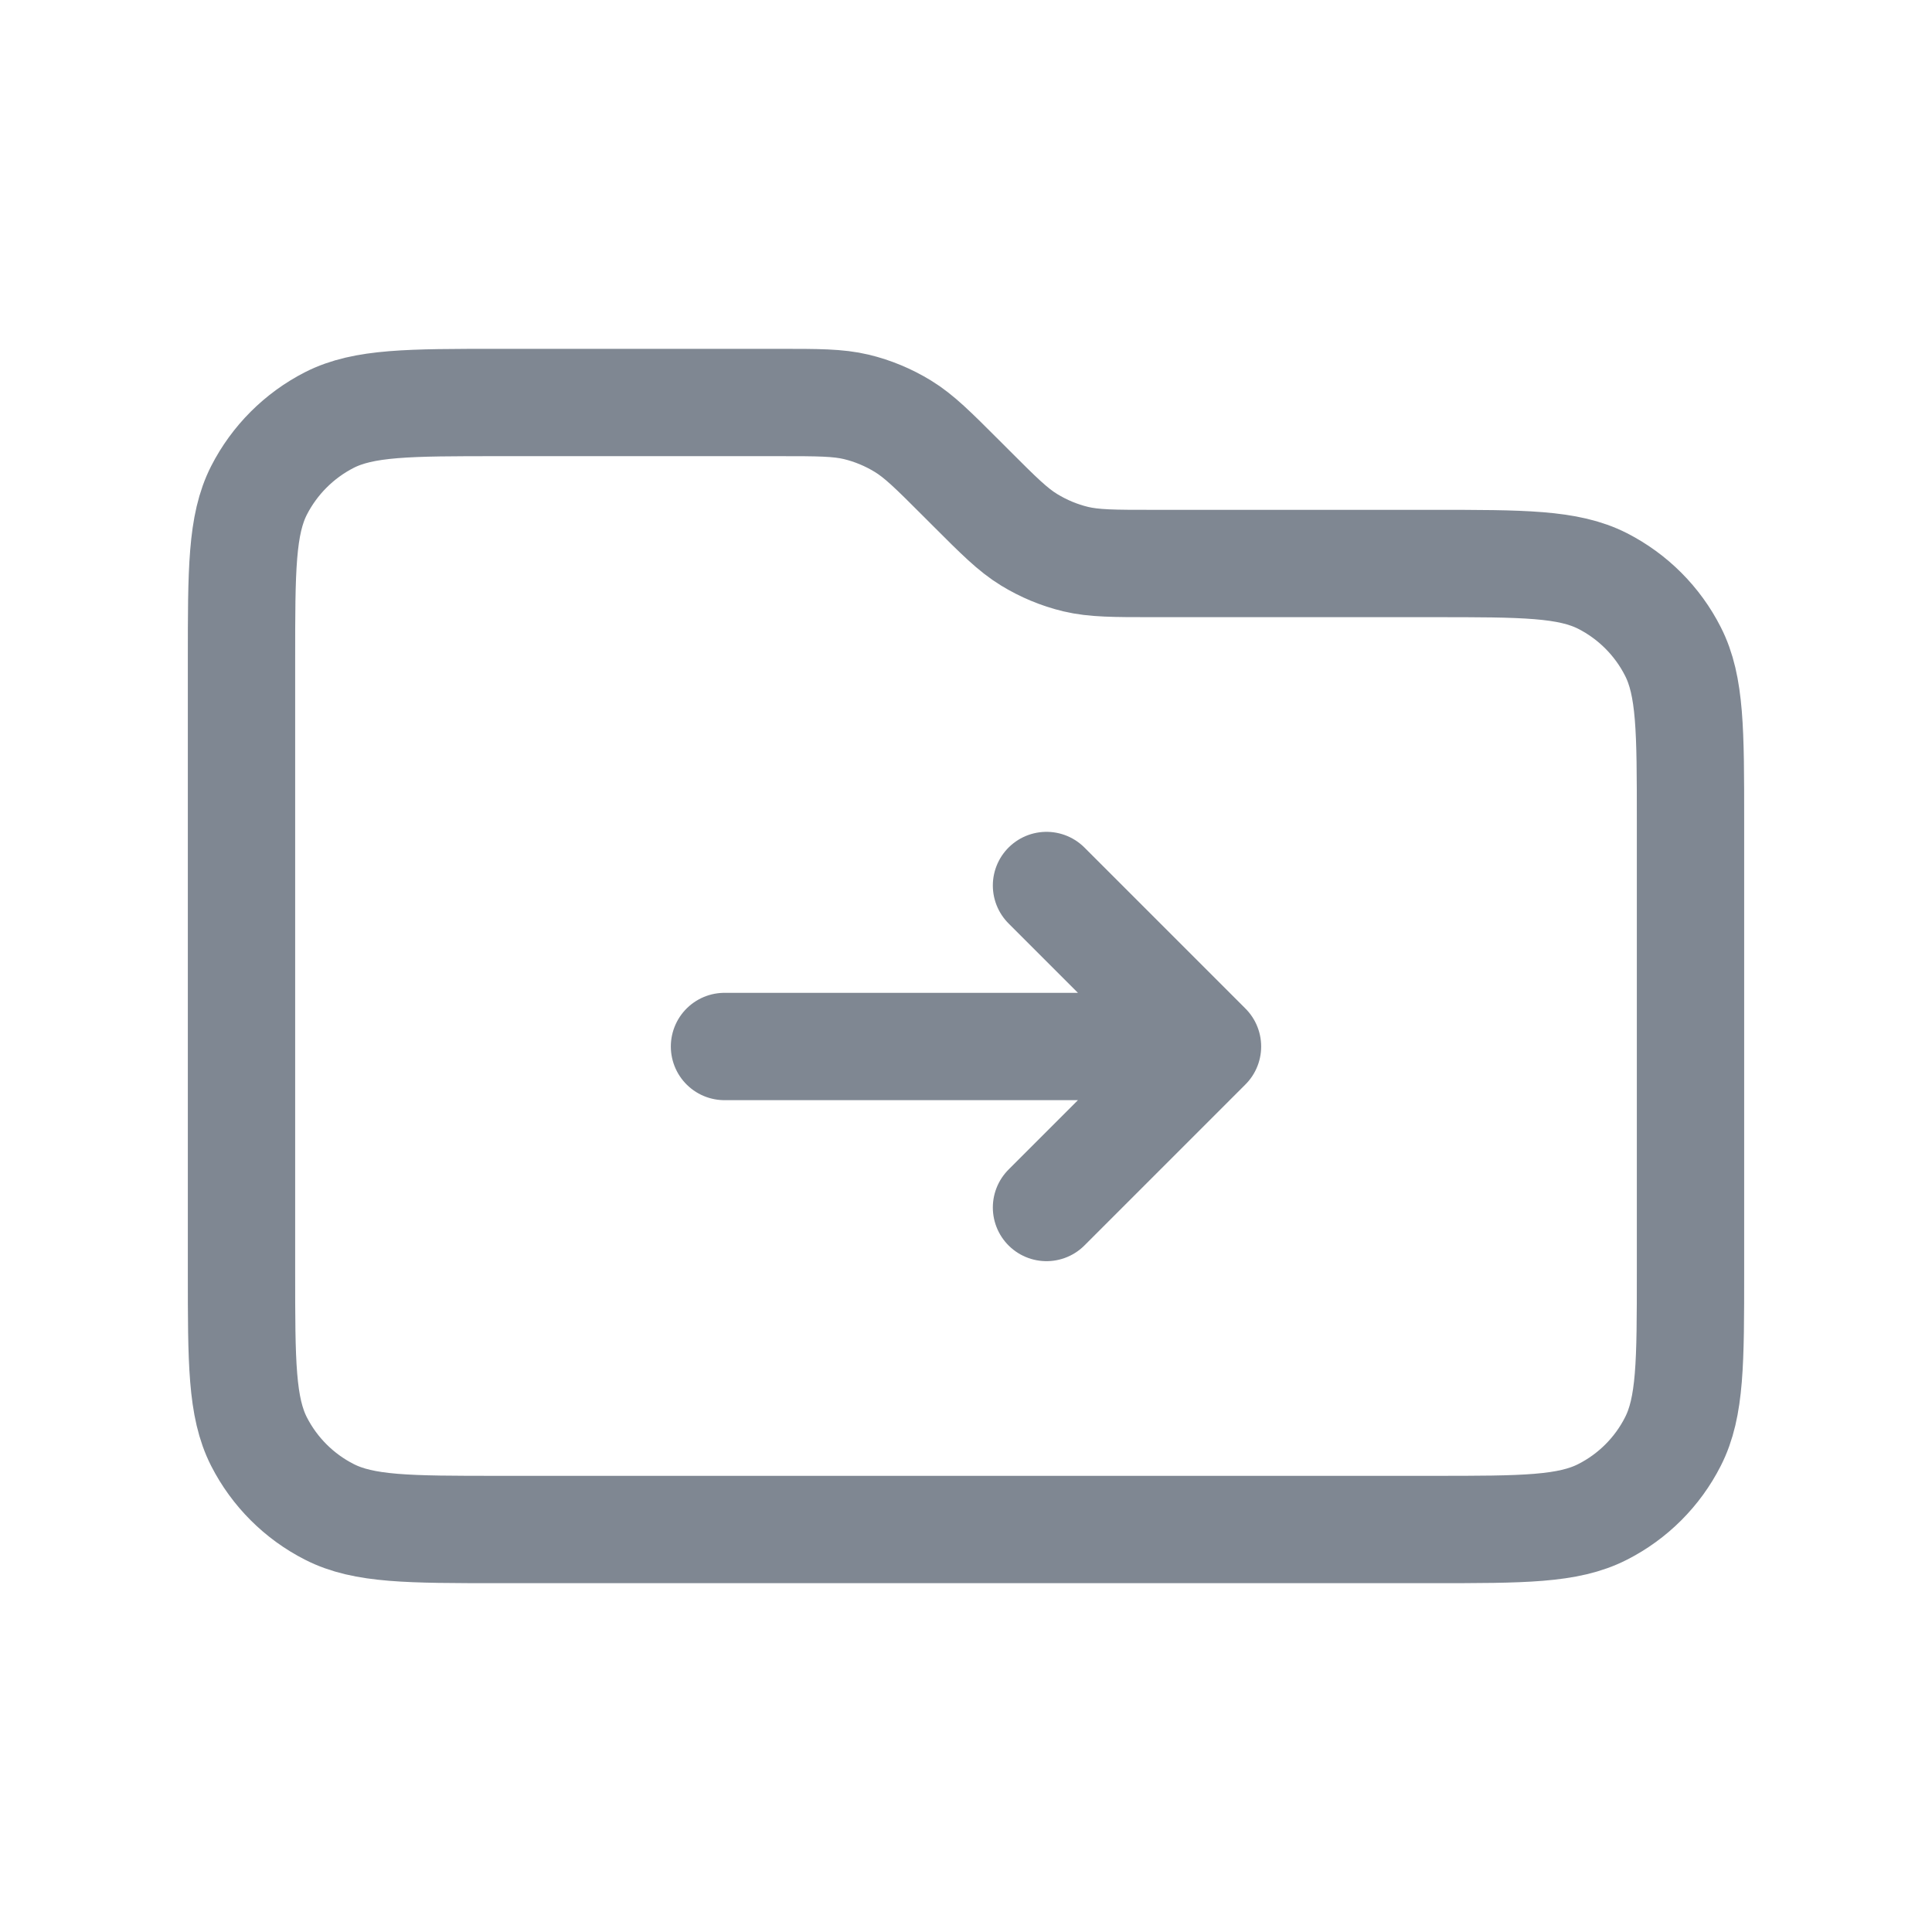 <svg width="18" height="18" viewBox="0 0 18 18" fill="none" xmlns="http://www.w3.org/2000/svg">
<path d="M6.75 9.75H11.25M11.25 9.75L9.75 8.25M11.25 9.75L9.75 11.25M9.047 4.547L8.953 4.453C8.694 4.194 8.564 4.064 8.412 3.971C8.278 3.889 8.132 3.828 7.979 3.791C7.806 3.75 7.623 3.75 7.256 3.75H4.65C3.81 3.75 3.39 3.75 3.069 3.913C2.787 4.057 2.557 4.287 2.413 4.569C2.25 4.89 2.25 5.31 2.25 6.15V11.85C2.25 12.69 2.25 13.11 2.413 13.431C2.557 13.713 2.787 13.943 3.069 14.086C3.39 14.25 3.81 14.25 4.65 14.25H13.35C14.19 14.25 14.61 14.25 14.931 14.086C15.213 13.943 15.443 13.713 15.586 13.431C15.75 13.11 15.75 12.69 15.75 11.85V7.65C15.75 6.81 15.75 6.39 15.586 6.069C15.443 5.787 15.213 5.557 14.931 5.413C14.61 5.25 14.19 5.25 13.35 5.25H10.744C10.377 5.25 10.194 5.25 10.021 5.209C9.868 5.172 9.722 5.111 9.588 5.029C9.436 4.936 9.306 4.806 9.047 4.547Z" stroke="#7F8792" stroke-linecap="round" stroke-linejoin="round"/>
</svg>
